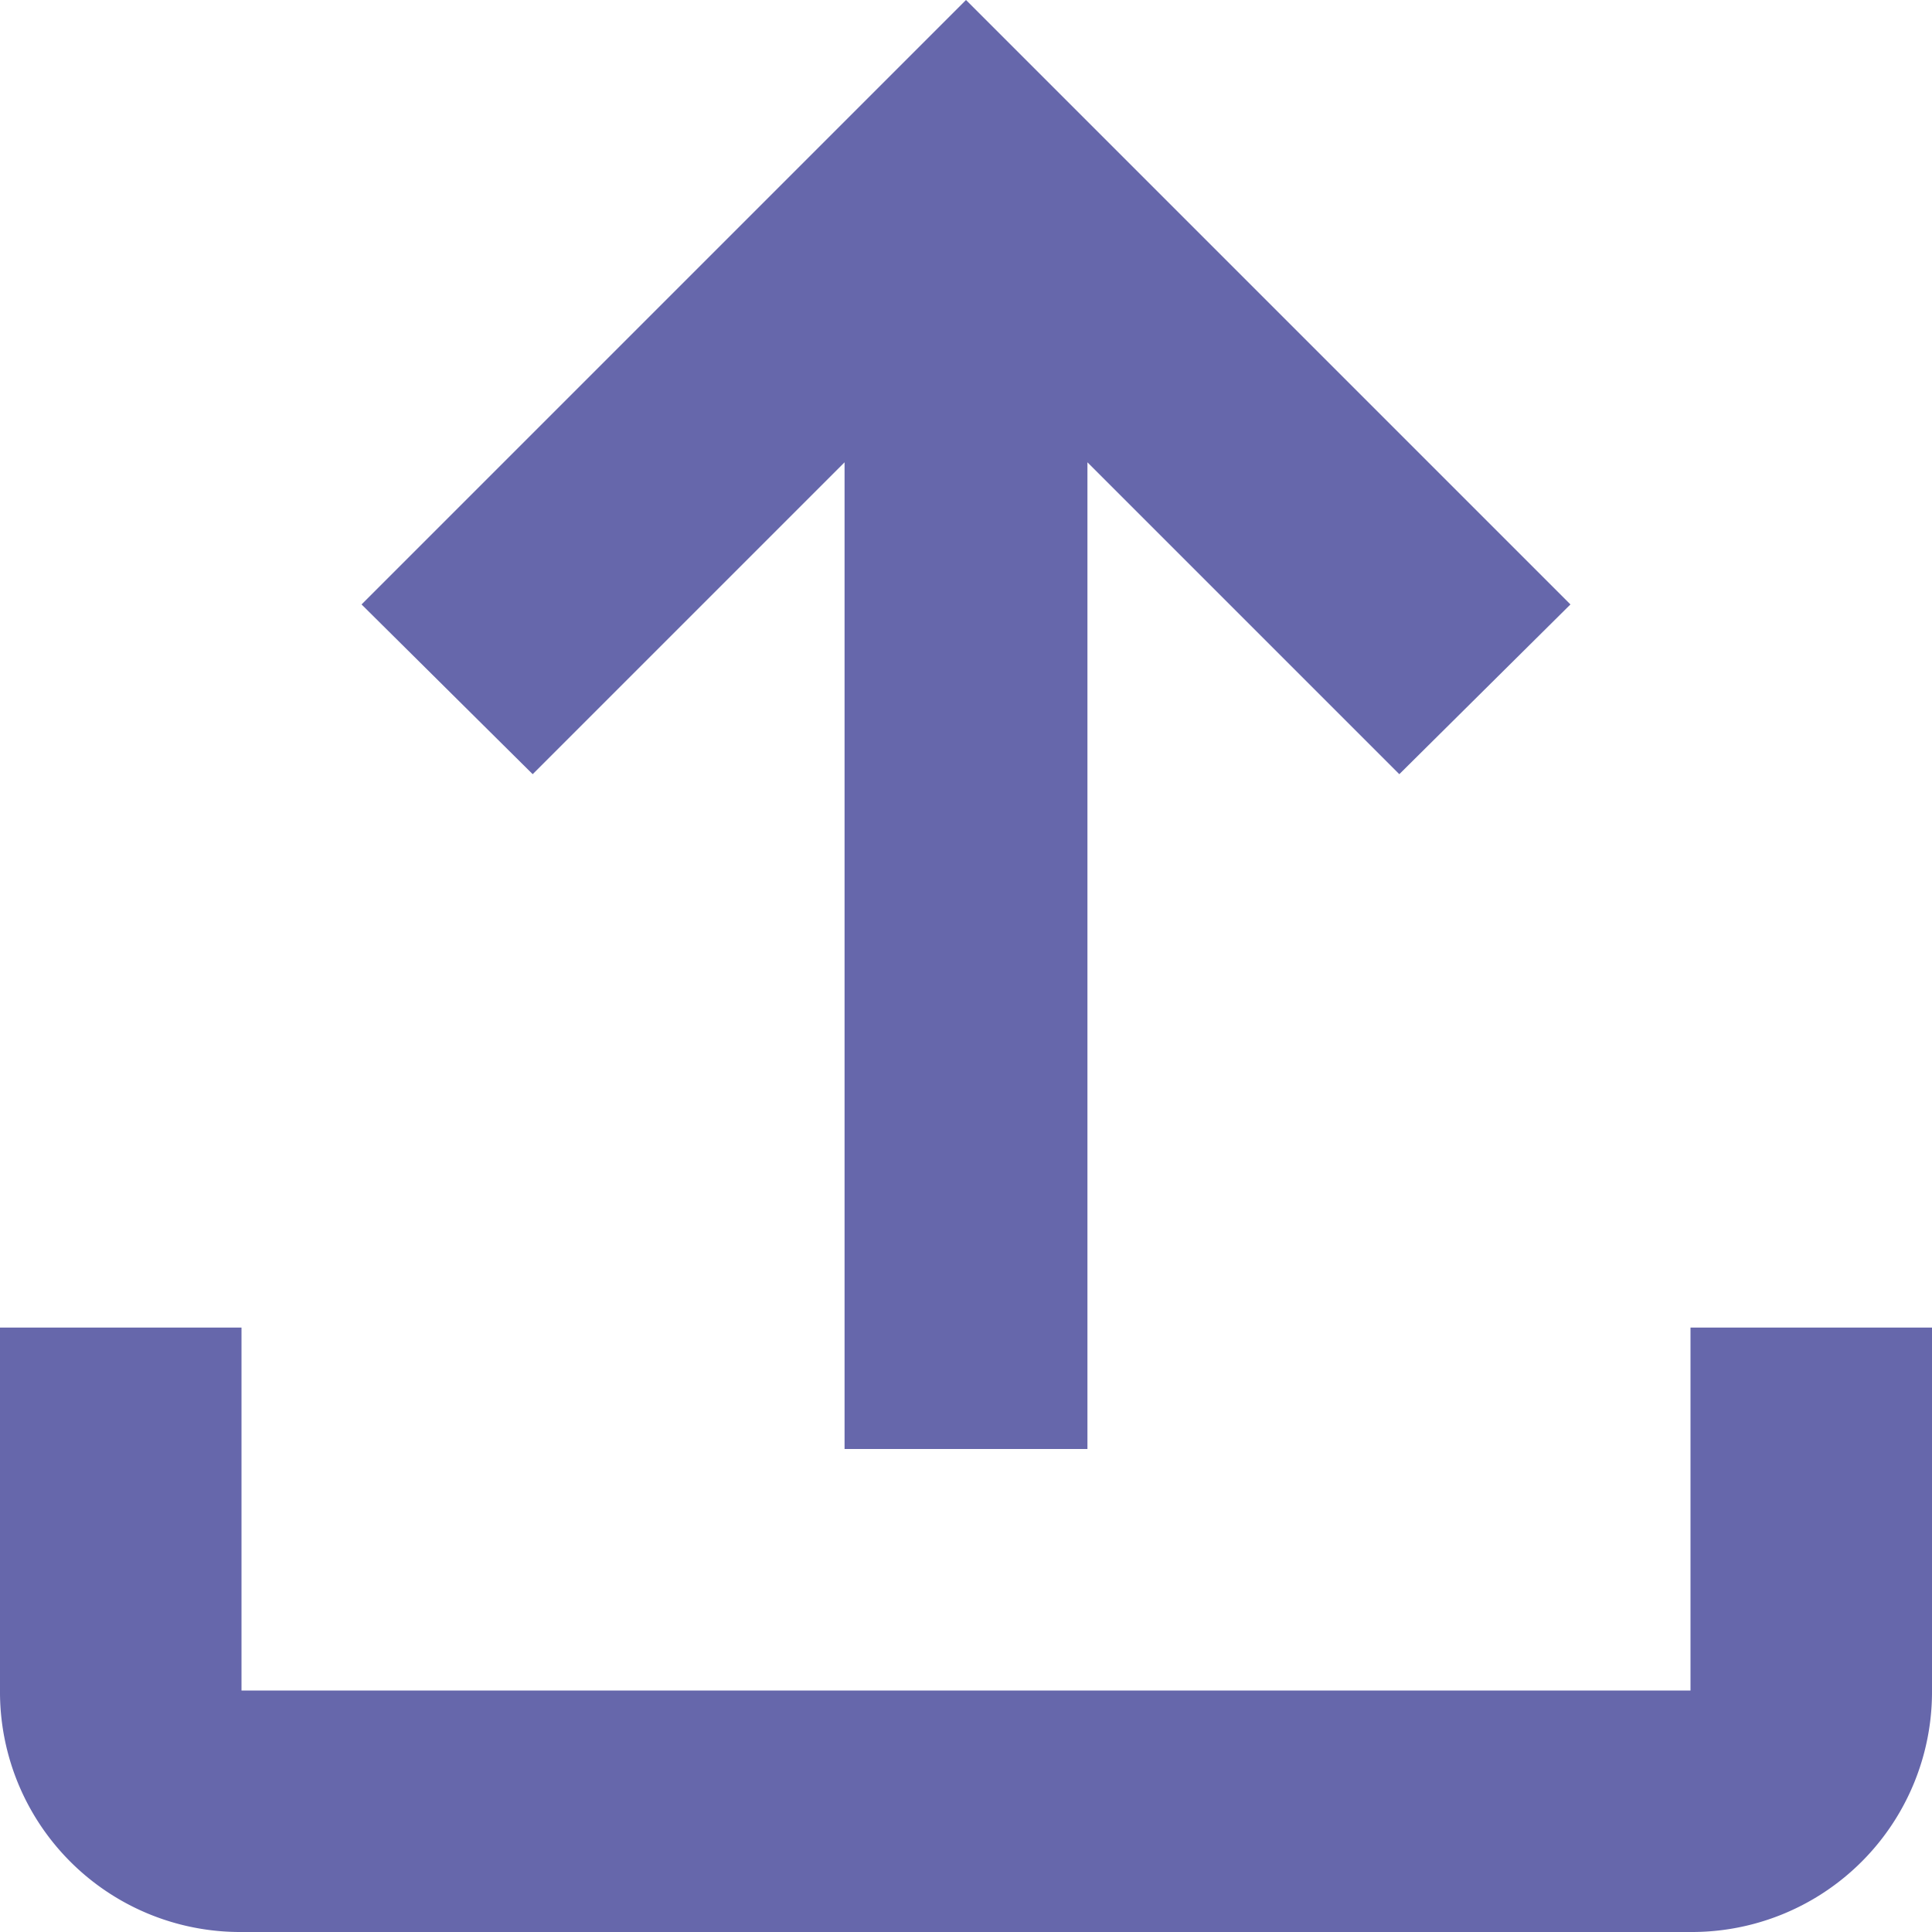 <svg id="Слой_1" data-name="Слой 1" xmlns="http://www.w3.org/2000/svg" viewBox="0 0 14 14"><path d="M17.25,14.62v2.63H6.75V14.62H5v2.63A1.74,1.74,0,0,0,6.75,19h10.5A1.74,1.74,0,0,0,19,17.25V14.62ZM7.62,9.38l1.24,1.23,2.26-2.26V15.5h1.76V8.35l2.26,2.26,1.24-1.23L12,5Z" transform="translate(-5 -5)" fill="#6667ab"/></svg>